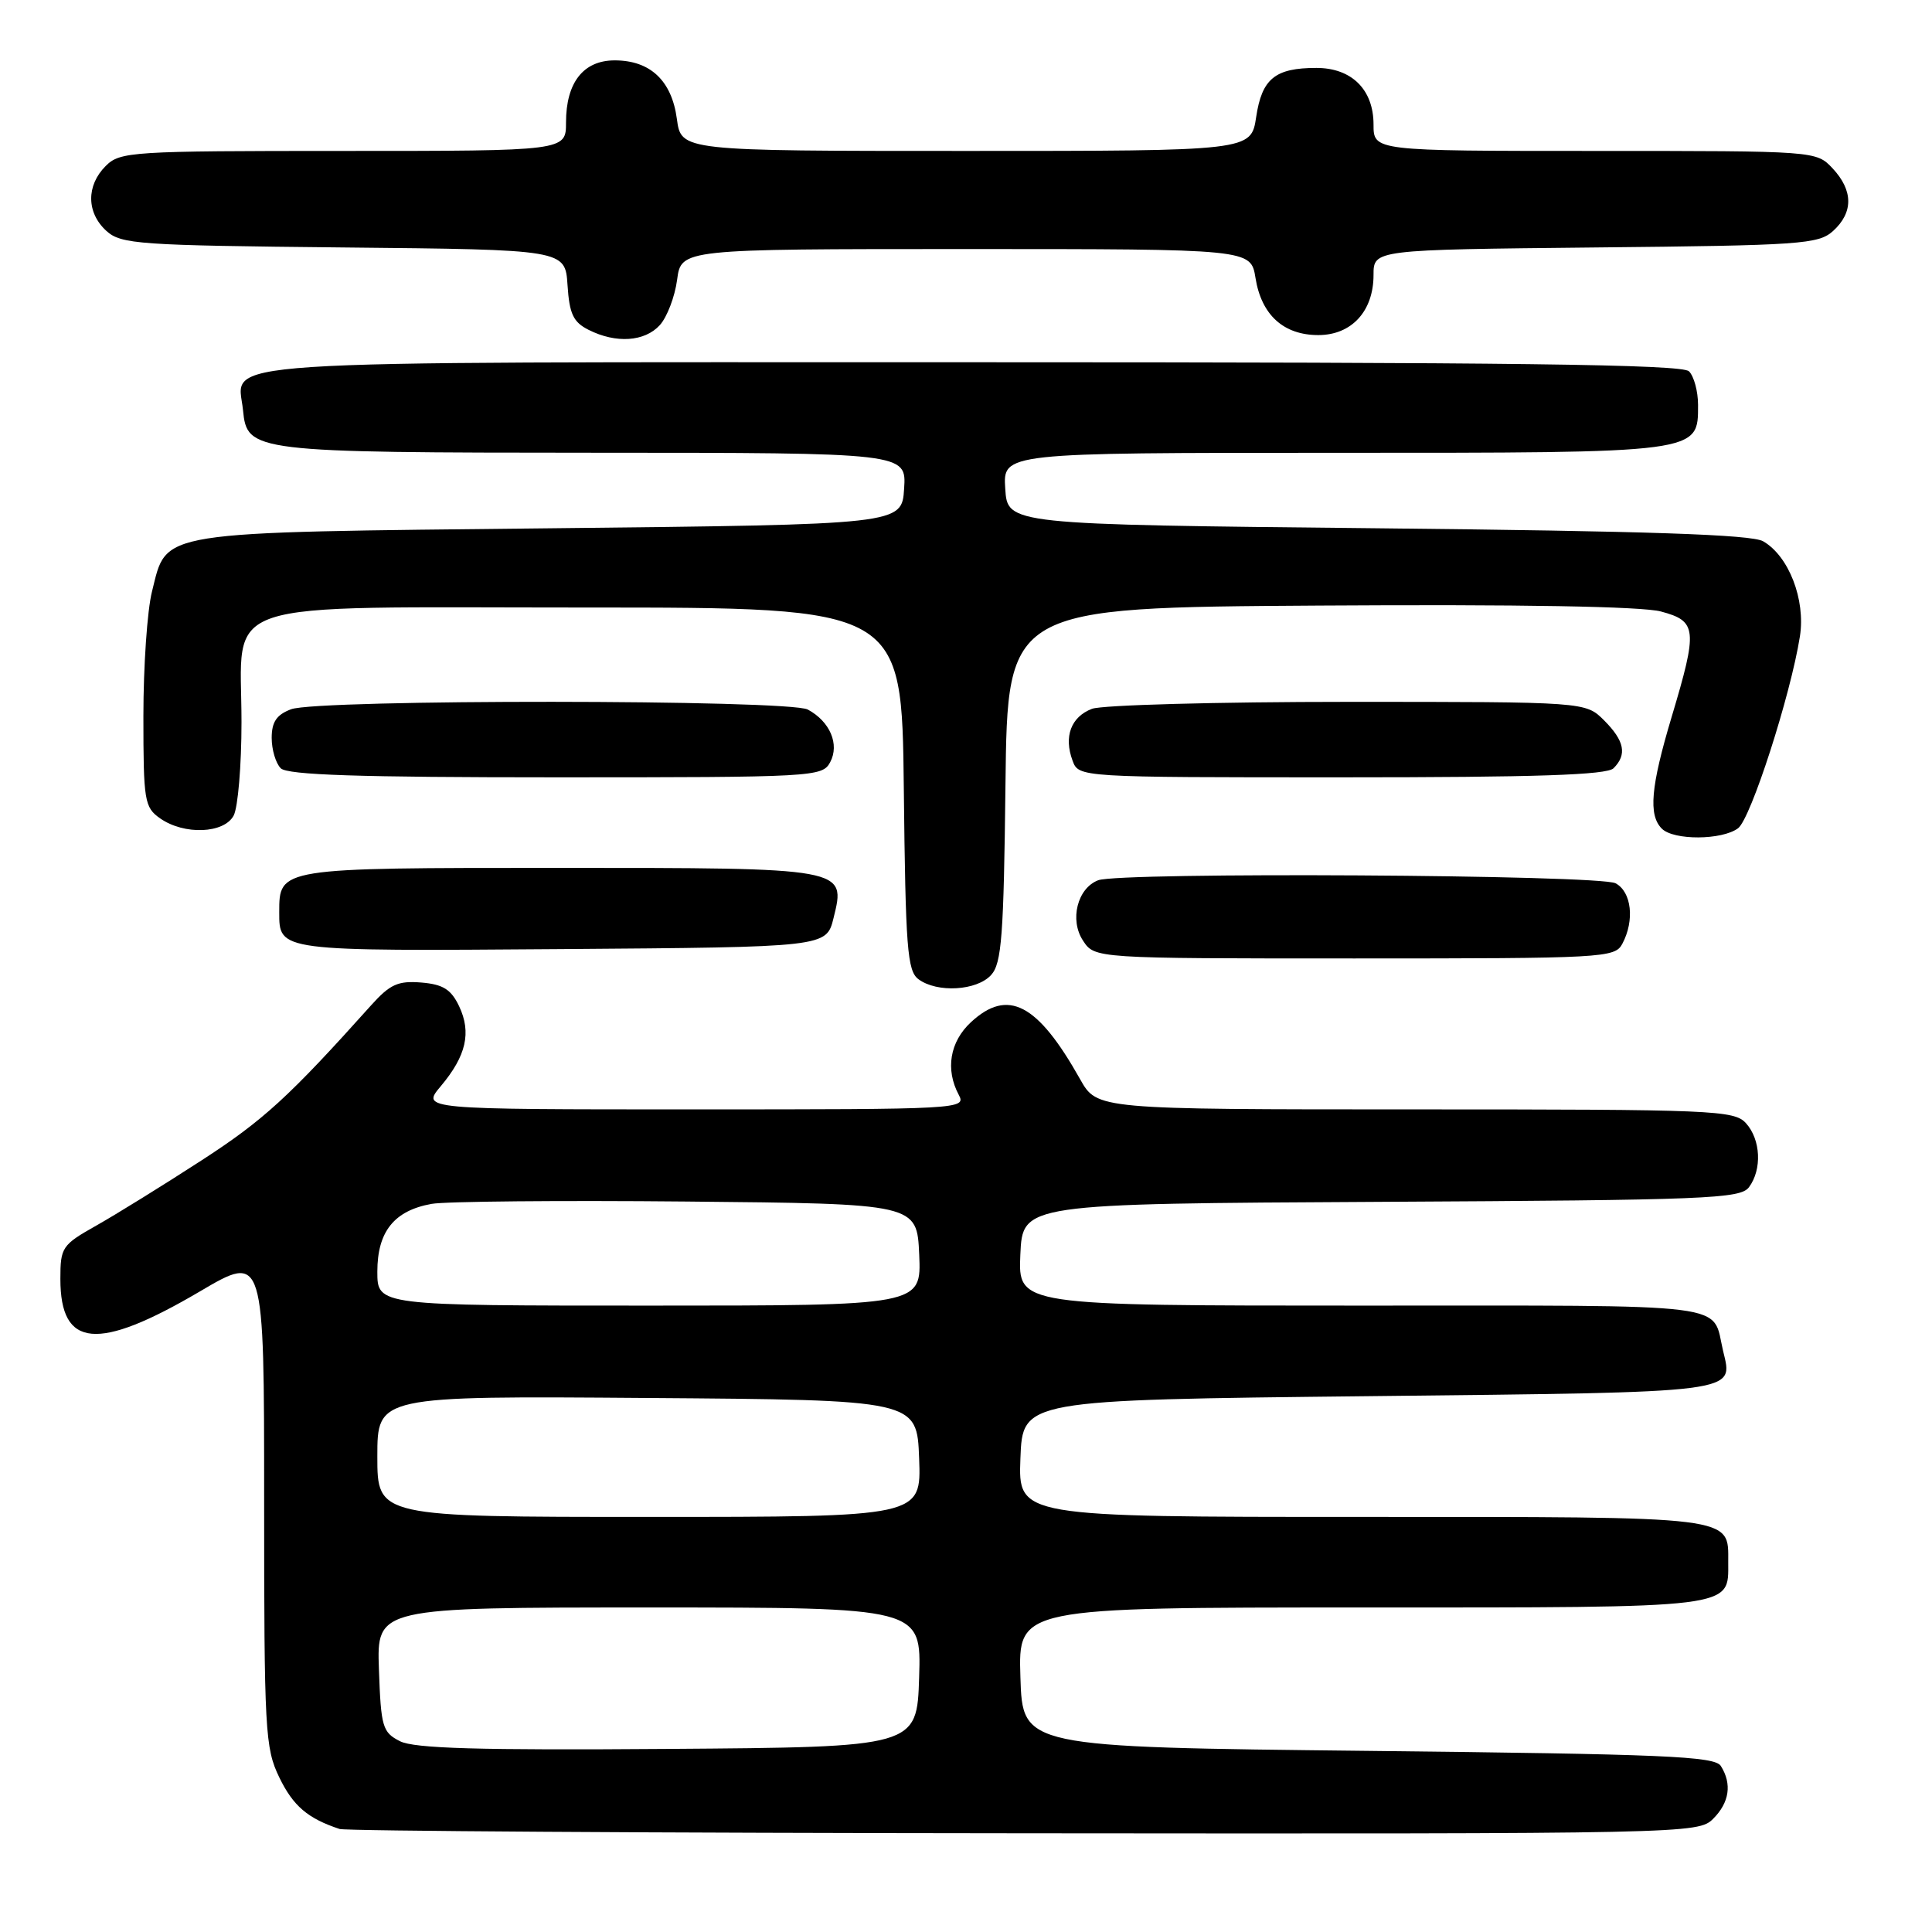 <?xml version="1.0" encoding="UTF-8" standalone="no"?>
<!DOCTYPE svg PUBLIC "-//W3C//DTD SVG 1.1//EN" "http://www.w3.org/Graphics/SVG/1.1/DTD/svg11.dtd" >
<svg xmlns="http://www.w3.org/2000/svg" xmlns:xlink="http://www.w3.org/1999/xlink" version="1.1" viewBox="0 0 256 256">
 <g >
 <path fill="currentColor"
d=" M 227.00 241.00 C 229.16 238.84 229.52 236.38 228.02 234.00 C 227.21 232.71 220.53 232.43 181.29 232.00 C 135.50 231.50 135.50 231.50 135.21 222.25 C 134.92 213.00 134.92 213.00 180.39 213.00 C 230.34 213.00 229.00 213.16 229.00 207.00 C 229.00 200.83 230.34 201.00 180.39 201.00 C 134.92 201.00 134.92 201.00 135.21 193.25 C 135.50 185.50 135.50 185.50 181.29 185.00 C 230.99 184.46 229.66 184.63 228.32 179.01 C 226.78 172.53 230.54 173.00 180.42 173.00 C 134.91 173.00 134.91 173.00 135.20 166.25 C 135.50 159.50 135.50 159.50 183.00 159.25 C 226.24 159.02 230.61 158.84 231.75 157.31 C 233.50 154.95 233.31 151.00 231.35 148.83 C 229.79 147.11 227.10 147.00 187.53 147.00 C 145.37 147.00 145.37 147.00 143.12 143.00 C 137.48 132.96 133.55 130.91 128.65 135.45 C 125.86 138.04 125.24 141.71 127.04 145.07 C 128.05 146.96 127.35 147.00 91.95 147.00 C 55.82 147.00 55.82 147.00 58.41 143.92 C 61.78 139.91 62.49 136.81 60.83 133.32 C 59.77 131.10 58.71 130.43 55.82 130.19 C 52.74 129.94 51.68 130.42 49.19 133.19 C 38.28 145.36 34.90 148.45 26.70 153.76 C 21.64 157.04 15.36 160.93 12.75 162.40 C 8.21 164.96 8.00 165.28 8.00 169.47 C 8.00 178.65 12.94 179.09 26.49 171.12 C 35.00 166.11 35.00 166.11 35.00 198.74 C 35.00 229.38 35.12 231.62 37.01 235.52 C 38.84 239.30 40.78 240.96 45.00 242.35 C 45.83 242.62 86.66 242.88 135.75 242.92 C 223.72 243.00 225.03 242.97 227.00 241.00 Z  M 131.33 129.19 C 132.73 127.65 133.00 123.99 133.23 103.94 C 133.50 80.50 133.50 80.50 174.85 80.24 C 201.42 80.07 217.60 80.35 220.10 81.03 C 224.87 82.31 224.98 83.38 221.50 95.00 C 218.73 104.25 218.40 108.00 220.20 109.80 C 221.77 111.37 228.16 111.34 230.30 109.75 C 231.99 108.49 237.27 92.11 238.50 84.31 C 239.26 79.45 237.02 73.67 233.62 71.72 C 232.07 70.83 218.33 70.37 182.50 70.00 C 133.50 69.50 133.50 69.50 133.20 64.75 C 132.89 60.00 132.89 60.00 176.72 60.00 C 225.52 60.00 225.00 60.07 225.00 53.64 C 225.00 51.86 224.46 49.86 223.80 49.20 C 222.88 48.28 200.44 48.00 128.87 48.00 C 25.02 48.00 31.53 47.57 32.20 54.35 C 32.74 59.89 33.40 59.97 78.80 59.99 C 120.11 60.00 120.11 60.00 119.80 64.75 C 119.50 69.50 119.50 69.50 72.95 70.00 C 20.14 70.57 22.18 70.24 20.14 78.38 C 19.51 80.86 19.00 88.29 19.00 94.89 C 19.00 106.15 19.14 106.98 21.22 108.44 C 24.40 110.67 29.68 110.46 30.96 108.07 C 31.53 107.00 32.00 101.43 32.00 95.68 C 32.00 79.07 27.70 80.50 77.66 80.50 C 119.50 80.50 119.50 80.50 119.76 104.50 C 119.99 125.64 120.22 128.65 121.70 129.75 C 124.17 131.59 129.44 131.28 131.33 129.19 Z  M 214.96 125.07 C 216.62 121.97 216.20 118.17 214.07 117.04 C 211.95 115.90 148.38 115.53 145.51 116.64 C 142.76 117.69 141.70 121.90 143.50 124.63 C 145.05 127.00 145.05 127.00 179.49 127.00 C 212.52 127.00 213.97 126.92 214.96 125.07 Z  M 110.45 121.64 C 112.10 114.97 112.25 115.00 73.88 115.00 C 36.94 115.00 37.00 114.99 37.00 120.87 C 37.00 126.07 36.79 126.04 74.46 125.76 C 109.50 125.50 109.50 125.50 110.45 121.64 Z  M 110.00 101.00 C 111.27 98.63 109.98 95.60 107.04 94.02 C 104.54 92.68 42.08 92.64 38.57 93.98 C 36.65 94.70 36.00 95.66 36.00 97.78 C 36.00 99.33 36.54 101.14 37.20 101.80 C 38.09 102.69 47.57 103.00 73.66 103.00 C 107.91 103.00 108.96 102.94 110.00 101.00 Z  M 213.80 101.80 C 215.62 99.98 215.26 98.17 212.55 95.45 C 210.09 93.00 210.09 93.00 178.61 93.00 C 161.30 93.00 146.04 93.42 144.70 93.92 C 141.92 94.98 140.93 97.59 142.12 100.79 C 142.94 103.00 142.94 103.00 177.77 103.00 C 203.53 103.00 212.91 102.69 213.80 101.80 Z  M 87.43 43.08 C 88.39 42.02 89.42 39.32 89.72 37.08 C 90.26 33.00 90.26 33.00 128.00 33.00 C 165.74 33.00 165.74 33.00 166.36 36.83 C 167.14 41.73 170.08 44.40 174.68 44.40 C 179.09 44.40 182.00 41.24 182.00 36.43 C 182.00 33.09 182.00 33.09 211.40 32.79 C 238.67 32.52 240.95 32.36 242.90 30.60 C 245.59 28.15 245.57 25.24 242.83 22.31 C 240.65 20.00 240.65 20.00 211.33 20.00 C 182.00 20.00 182.00 20.00 182.00 16.50 C 182.00 11.87 179.10 9.00 174.43 9.00 C 168.96 9.00 167.21 10.42 166.45 15.50 C 165.77 20.00 165.77 20.00 128.02 20.00 C 90.26 20.00 90.26 20.00 89.69 15.76 C 89.01 10.68 86.16 8.00 81.45 8.00 C 77.30 8.00 75.00 10.94 75.00 16.22 C 75.00 20.00 75.00 20.00 45.50 20.00 C 17.33 20.00 15.91 20.09 14.00 22.00 C 11.41 24.59 11.45 28.19 14.10 30.60 C 16.05 32.36 18.33 32.52 45.55 32.79 C 74.89 33.08 74.89 33.08 75.20 37.77 C 75.45 41.60 75.95 42.68 78.00 43.71 C 81.63 45.54 85.43 45.28 87.43 43.08 Z  M 53.00 230.72 C 50.68 229.54 50.48 228.85 50.21 221.22 C 49.92 213.00 49.92 213.00 86.00 213.00 C 122.08 213.00 122.08 213.00 121.79 222.25 C 121.50 231.50 121.50 231.50 88.50 231.74 C 63.42 231.93 54.90 231.68 53.00 230.72 Z  M 50.00 192.99 C 50.00 184.97 50.00 184.97 85.75 185.24 C 121.50 185.50 121.50 185.50 121.79 193.25 C 122.08 201.00 122.08 201.00 86.04 201.00 C 50.00 201.00 50.00 201.00 50.00 192.99 Z  M 50.00 168.50 C 50.00 163.19 52.23 160.41 57.19 159.52 C 59.01 159.19 74.22 159.05 91.00 159.21 C 121.50 159.50 121.50 159.50 121.80 166.25 C 122.09 173.00 122.09 173.00 86.05 173.00 C 50.00 173.00 50.00 173.00 50.00 168.50 Z "/>
</g>
</svg>